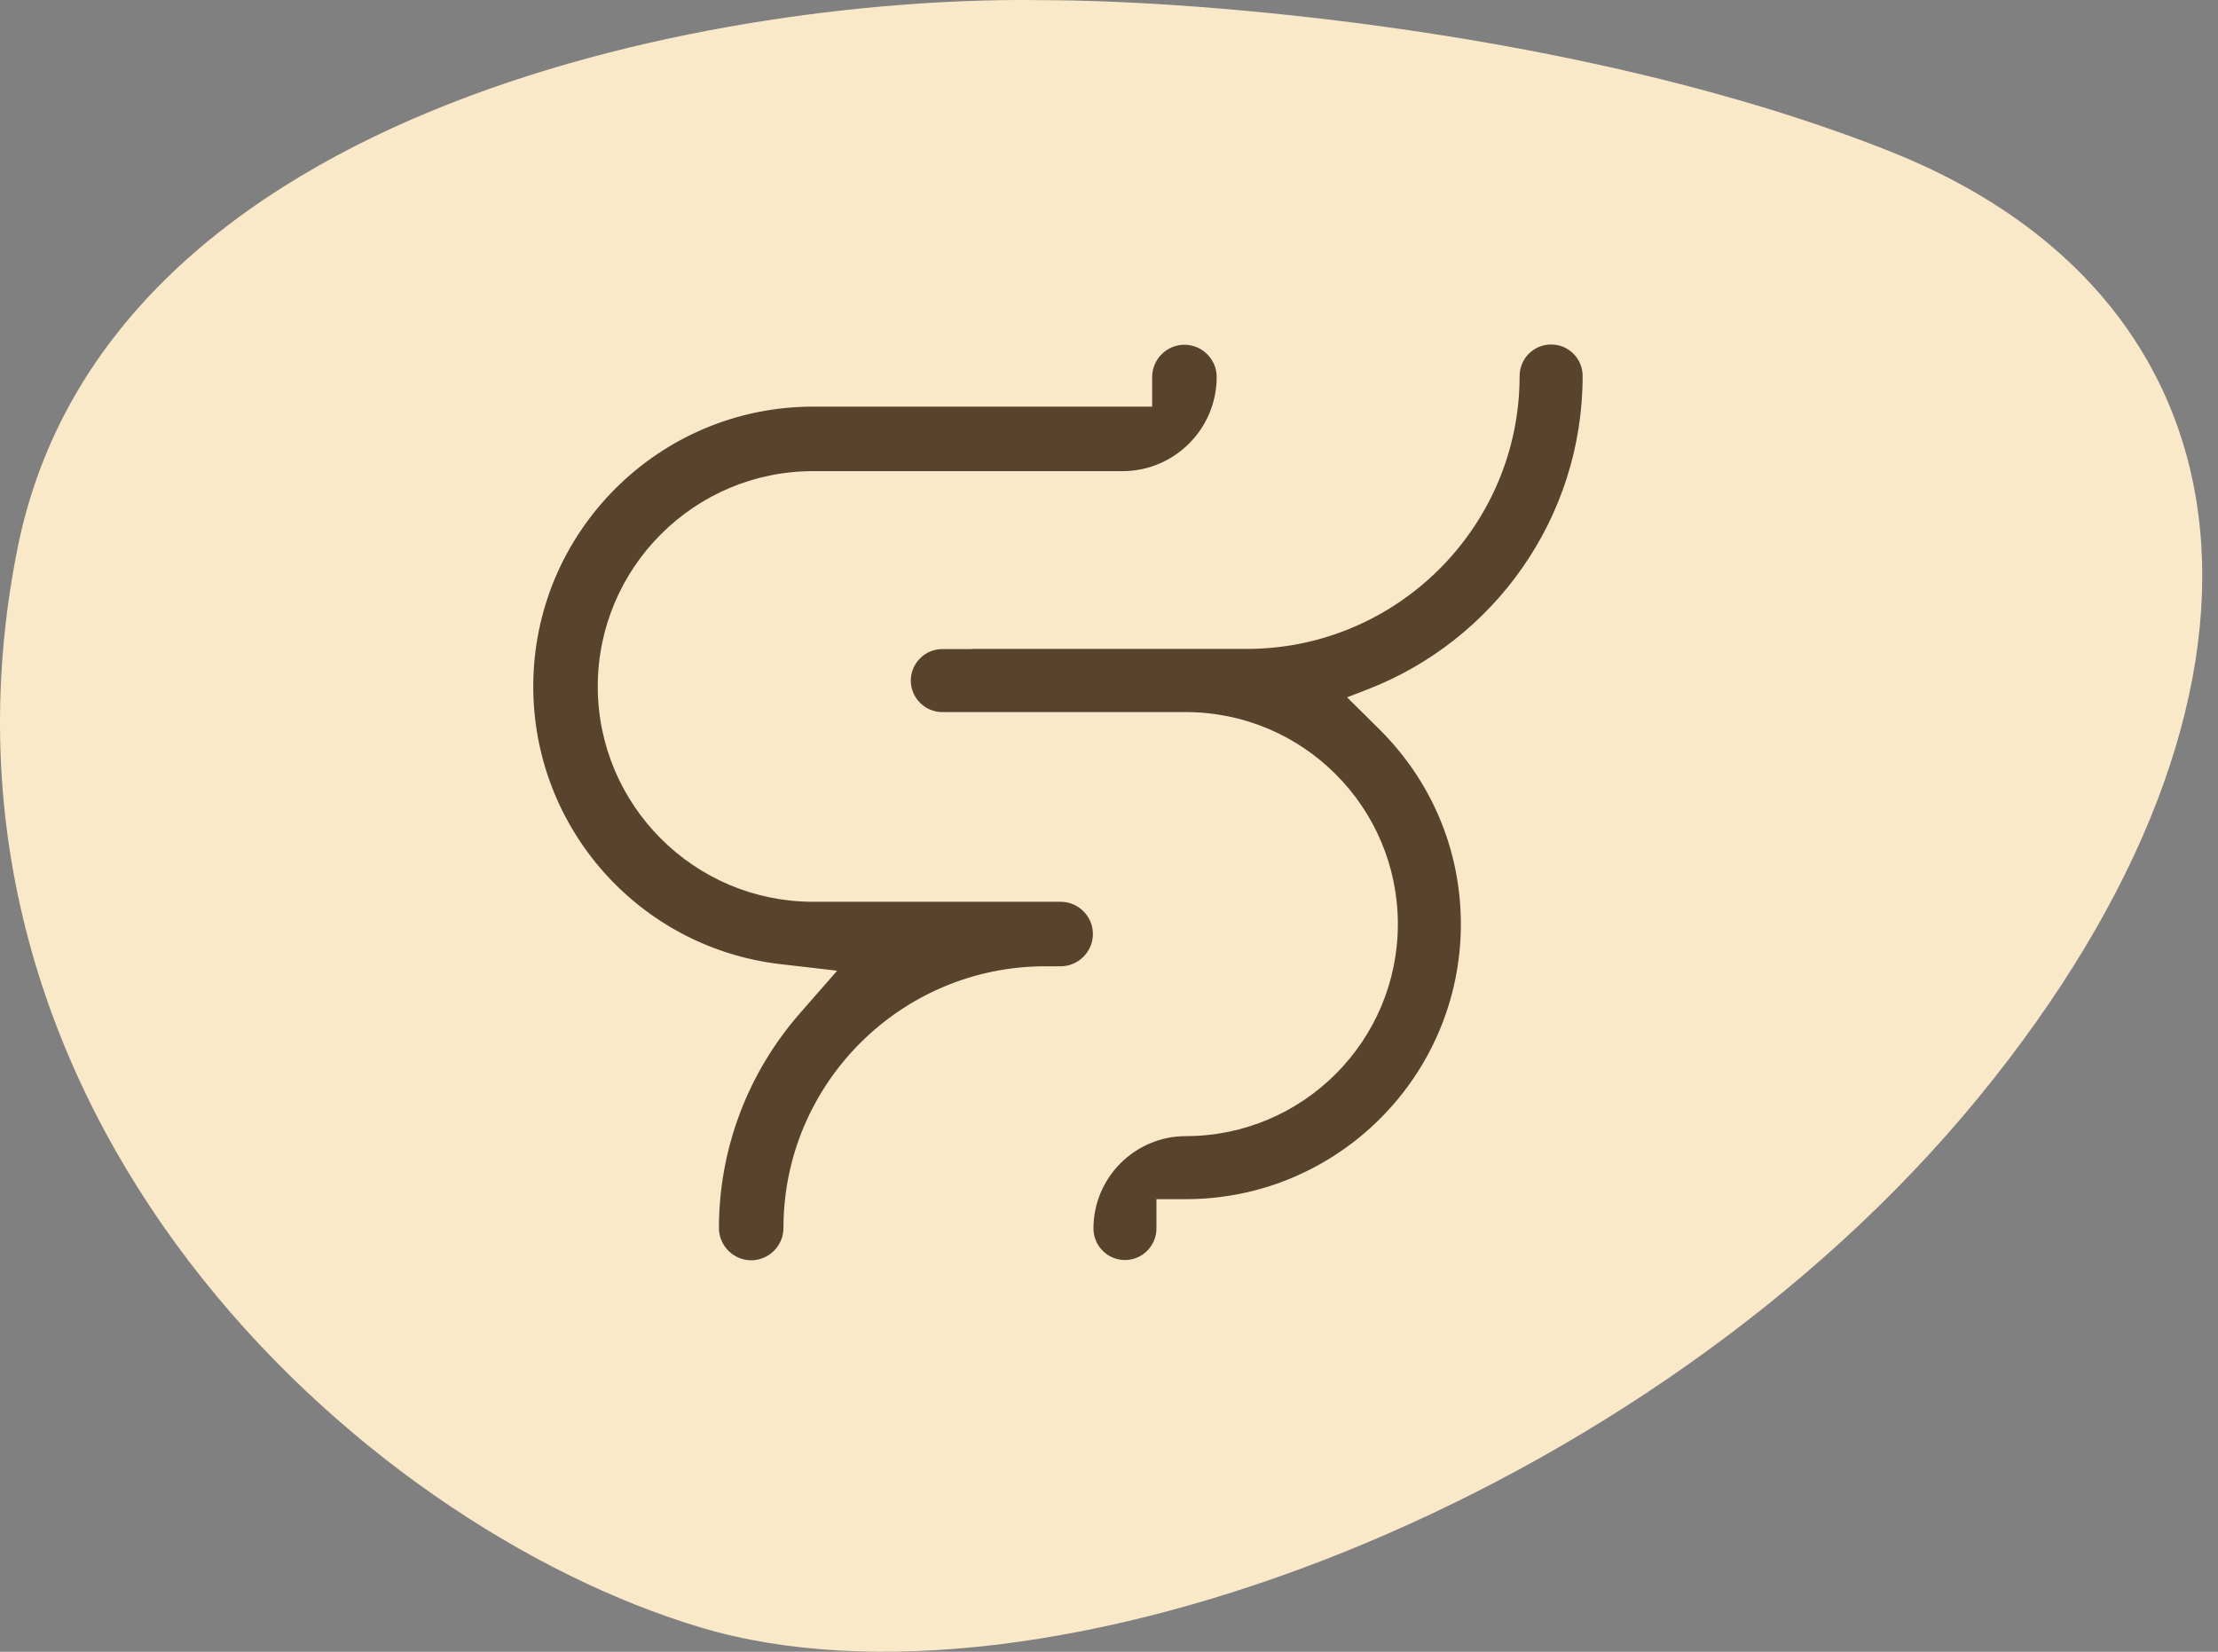 <svg width='94' height='70' viewBox='0 0 94 70' fill='none' xmlns='http://www.w3.org/2000/svg'><rect x="0" y="0" width="94" height="70" fill="#808080" stroke="none"/> <path d='M0.736 23.27C4.535 4.165 31.284 -0.199 44.184 0.007C50.752 0.007 67.119 1.283 80.034 6.389C96.178 12.771 97.841 29.446 83.833 46.533C69.825 63.62 44.184 73.296 29.701 68.973C15.219 64.65 -4.012 47.151 0.736 23.27Z' fill='#FAE9C8'/> <path d='M33.064 41.161L33.064 41.161C26.927 40.457 22.3 35.267 22.3 29.092C22.3 22.386 27.753 16.933 34.459 16.933H48.23H48.529V16.633V15.977C48.529 15.061 49.28 14.31 50.197 14.31C51.113 14.31 51.864 15.061 51.864 15.977C51.864 18.343 49.939 20.267 47.574 20.267H34.459C29.592 20.267 25.634 24.225 25.634 29.092C25.634 33.959 29.592 37.917 34.459 37.917H44.951C45.867 37.917 46.618 38.667 46.618 39.584C46.618 40.5 45.867 41.251 44.951 41.251H44.295C38.346 41.251 33.503 46.093 33.503 52.043C33.503 52.959 32.752 53.71 31.836 53.71C30.92 53.71 30.169 52.959 30.169 52.043C30.169 48.627 31.414 45.327 33.675 42.745L33.675 42.745L34.501 41.801L34.877 41.371L34.31 41.305L33.064 41.161Z' fill='#59432D' stroke='#FAE9C8' stroke-width='0.6'/> <path d='M40.58 27.208H40.88V27.201H52.836C59.046 27.201 64.102 22.145 64.102 15.935C64.102 15.03 64.832 14.3 65.737 14.3C66.643 14.3 67.373 15.03 67.373 15.935C67.373 22.109 63.505 27.393 58.063 29.498L57.631 29.665L57.96 29.991L58.637 30.662L58.638 30.663C60.942 32.935 62.212 35.955 62.212 39.164C62.212 45.758 56.851 51.12 50.256 51.12H49.611H49.311V51.42V52.065C49.311 52.964 48.575 53.7 47.676 53.7C46.777 53.7 46.041 52.964 46.041 52.065C46.041 49.741 47.932 47.849 50.256 47.849C55.047 47.849 58.942 43.954 58.942 39.164C58.942 34.373 55.047 30.478 50.256 30.478H39.935C39.036 30.478 38.3 29.741 38.3 28.843C38.3 27.944 39.036 27.208 39.935 27.208H40.58Z' fill='#59432D' stroke='#FAE9C8' stroke-width='0.6'/> </svg>